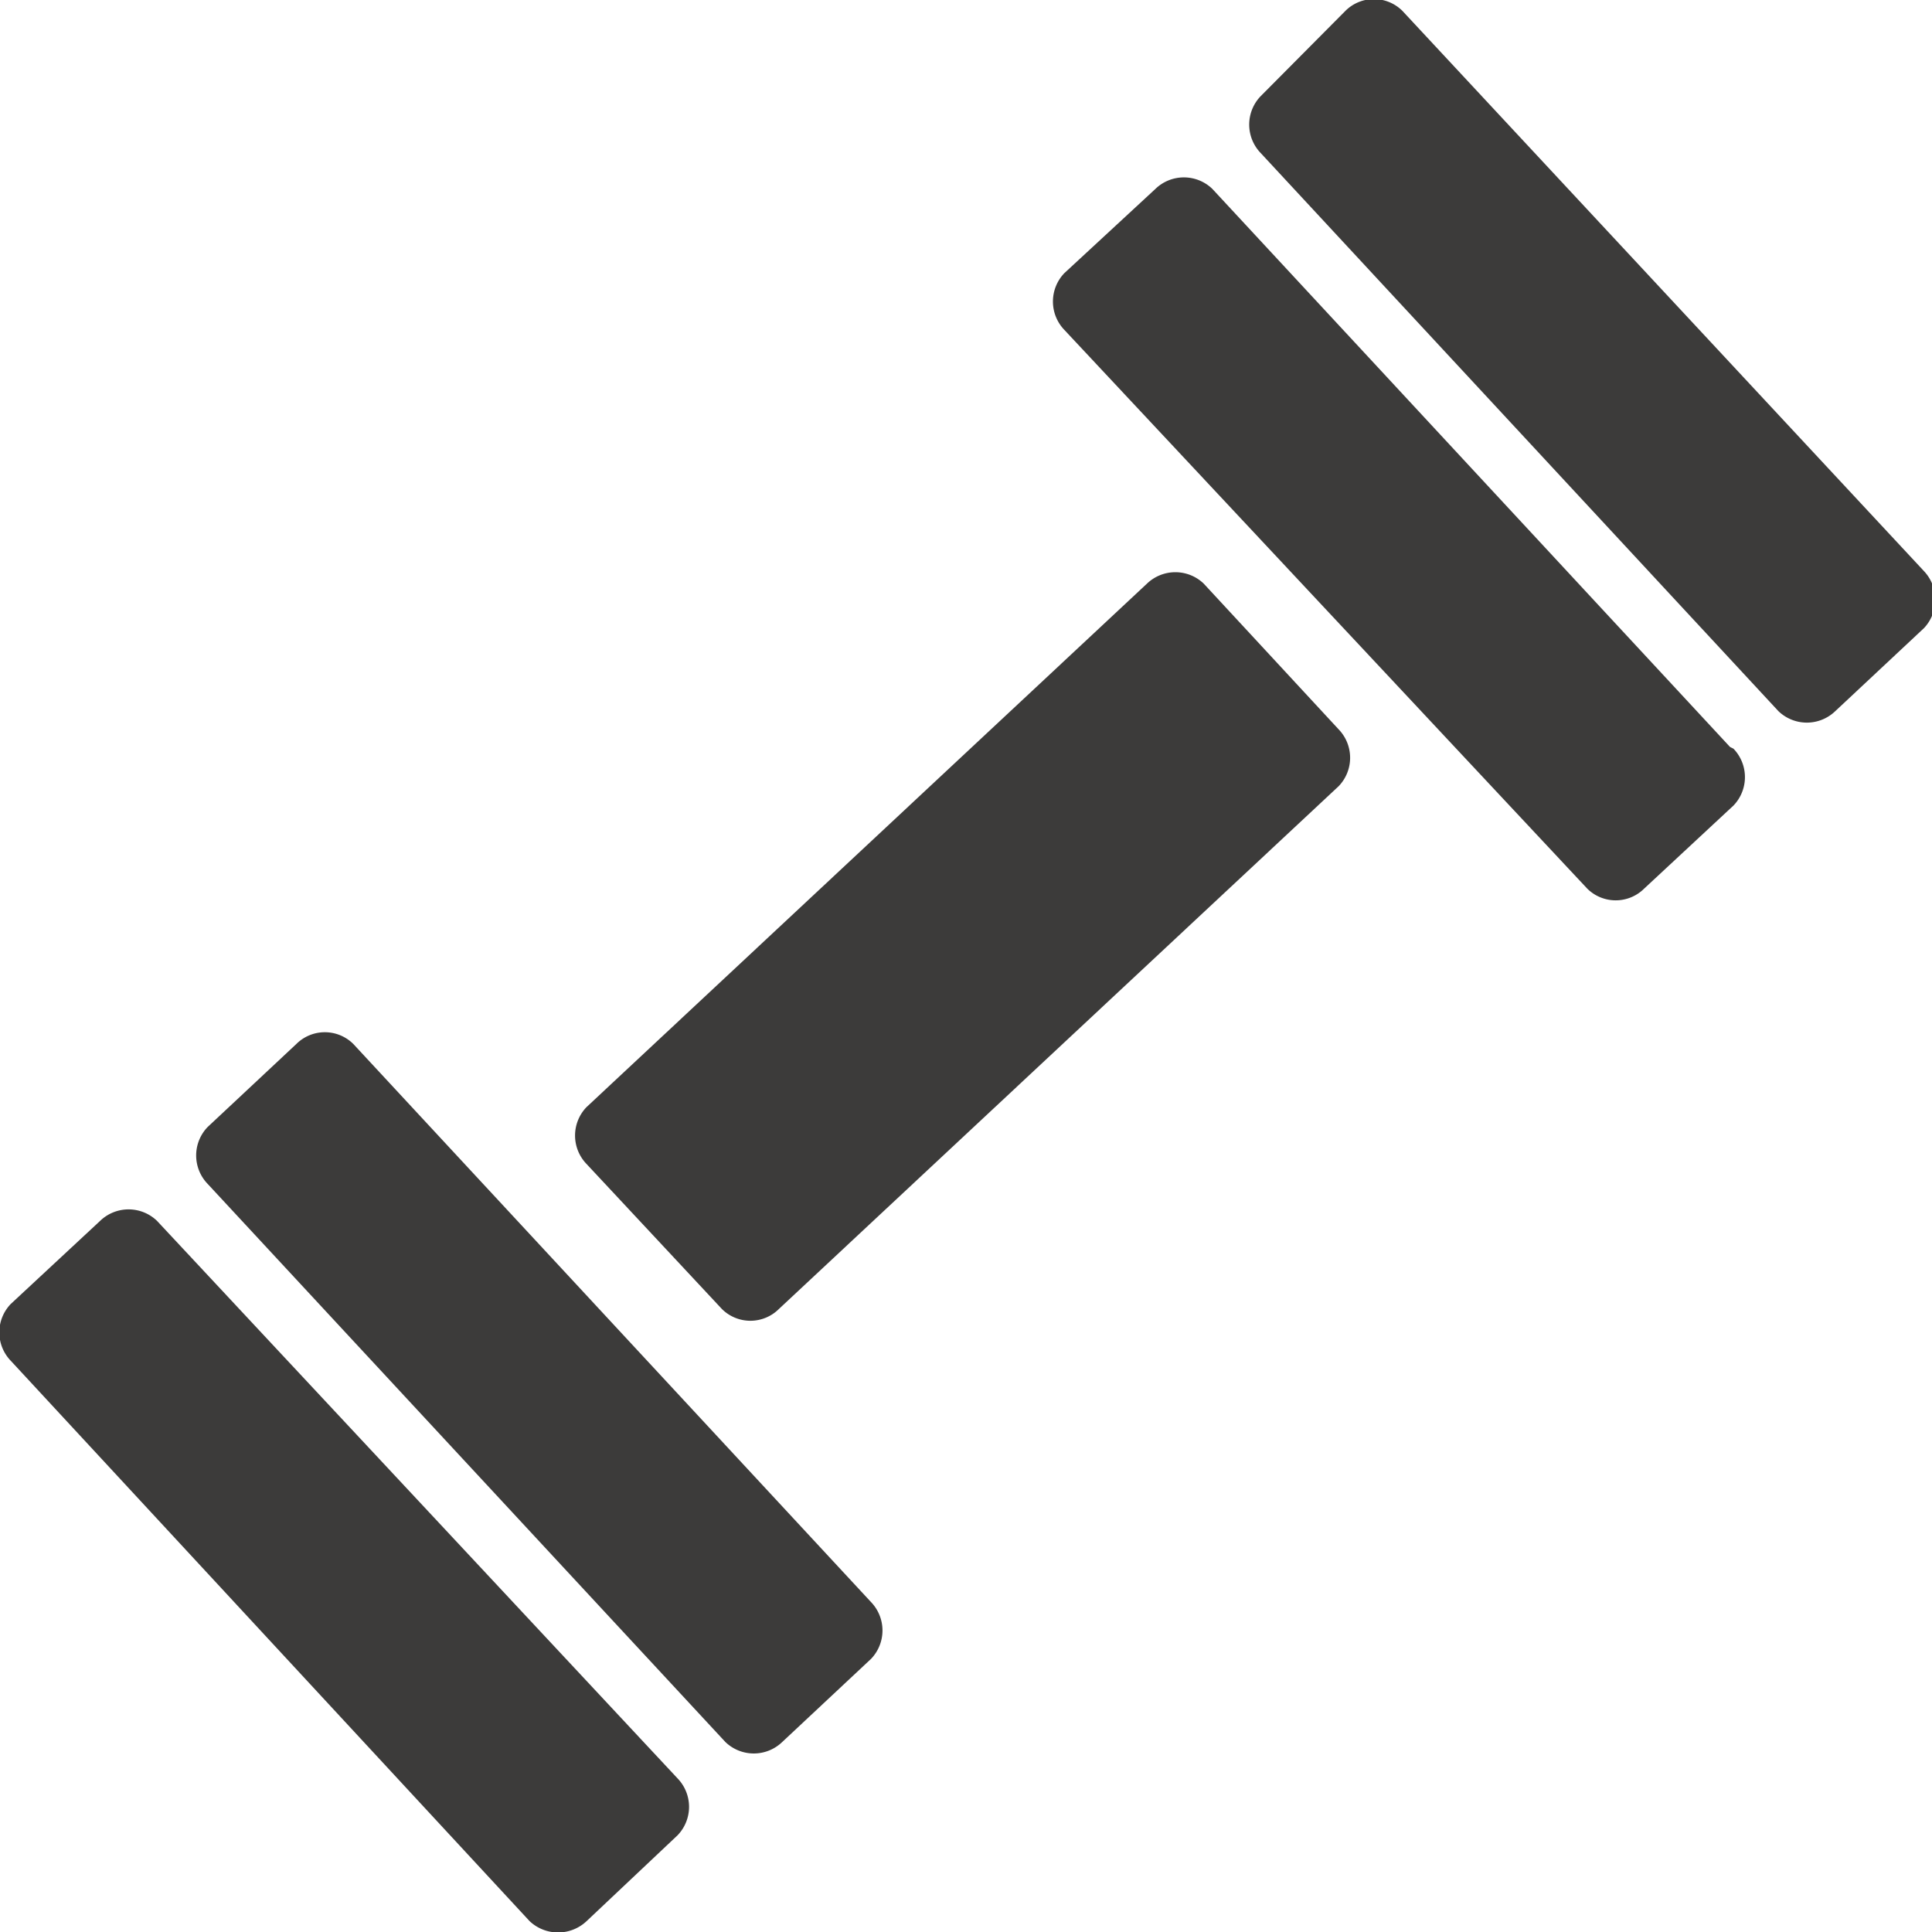 <svg id="Layer_1" data-name="Layer 1" xmlns="http://www.w3.org/2000/svg" viewBox="0 0 33.96 33.96"><defs><style>.cls-1{fill:#3c3b3a;}</style></defs><path id="Icon_map-gym" data-name="Icon map-gym" class="cls-1" d="M12.6,32a.72.72,0,0,1,0,1L11,34.51a.73.73,0,0,1-1,0L.88,24.66a.72.72,0,0,1,0-1l1.57-1.46a.72.72,0,0,1,1,0ZM24.22,13.56a.72.72,0,0,1,0,1l-9.84,9.19a.71.71,0,0,1-1,0L11,21.2a.72.72,0,0,1,0-1L20.85,11a.72.72,0,0,1,1,0h0ZM16,28.9a.72.72,0,0,1,0,1l-1.56,1.46a.72.72,0,0,1-1,0l-9.1-9.81a.72.72,0,0,1,0-1l1.56-1.46a.71.71,0,0,1,1,0Zm15.16-15a.72.72,0,0,1,0,1l-1.57,1.46a.71.71,0,0,1-1,0L19.4,6.54a.72.72,0,0,1,0-1L21,4.06a.72.72,0,0,1,1,0h0l9.1,9.81Zm3.35-3.12a.73.73,0,0,1,0,1l-1.56,1.46a.72.72,0,0,1-1,0h0l-9.1-9.81a.72.72,0,0,1,0-1L24.34.93a.71.71,0,0,1,1,0h0Z" transform="translate(-0.69 -0.74)"/></svg>